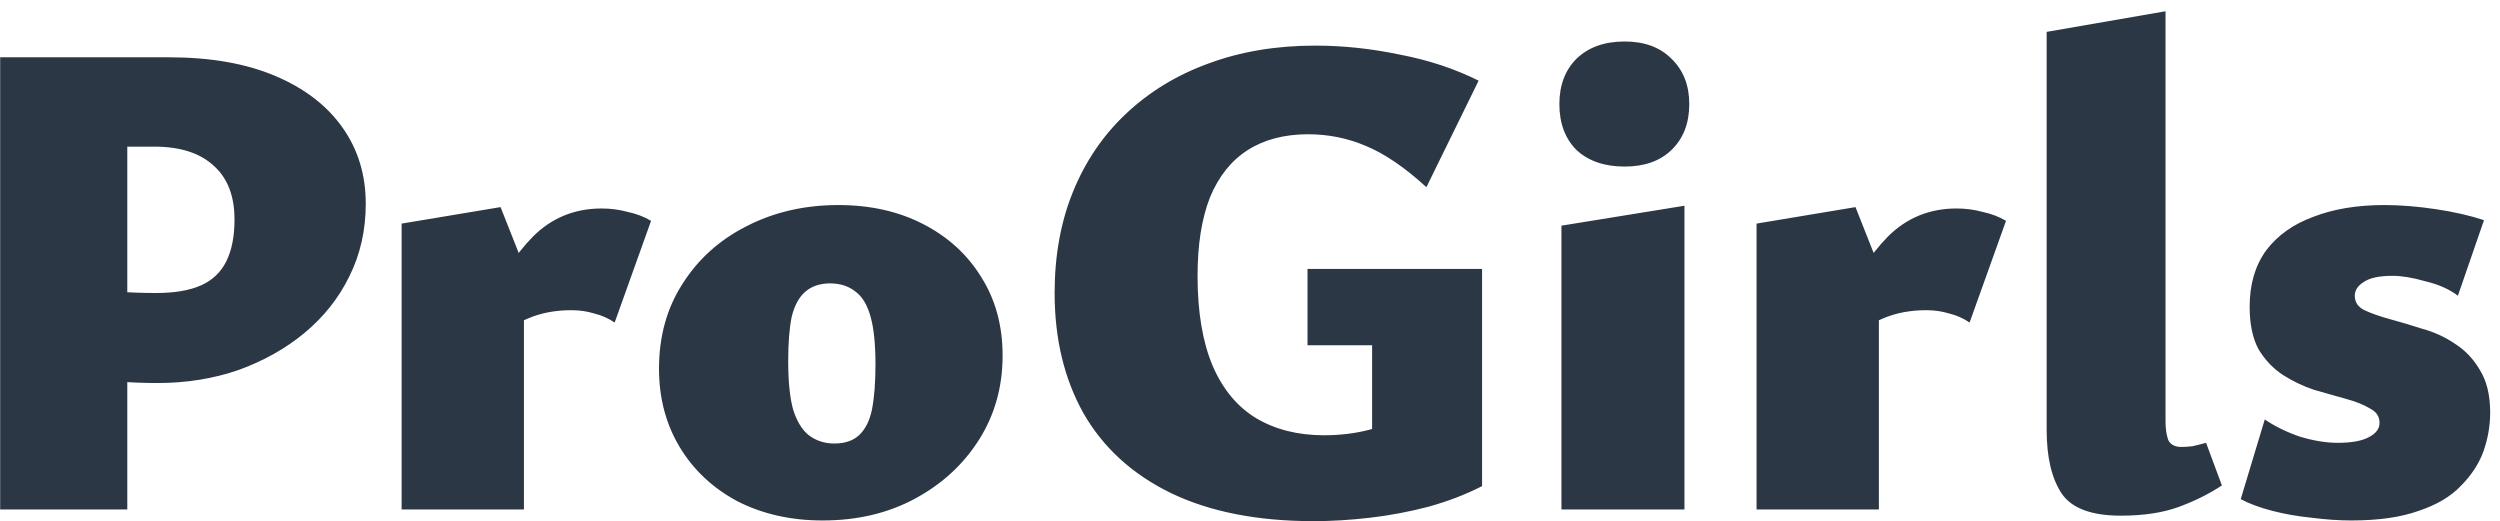 <svg width="211" height="44" viewBox="0 0 211 44" fill="none" xmlns="http://www.w3.org/2000/svg">
<path d="M13.296 32.328C12.252 32.328 11.189 32.289 10.106 32.212C9.024 32.135 7.864 31.98 6.626 31.748L6.974 24.208C7.825 24.363 8.792 24.498 9.874 24.614C10.996 24.691 12.098 24.73 13.18 24.73C14.727 24.73 15.984 24.517 16.95 24.092C17.917 23.667 18.632 22.99 19.096 22.062C19.56 21.134 19.792 19.955 19.792 18.524C19.792 16.552 19.212 15.044 18.052 14C16.892 12.917 15.21 12.376 13.006 12.376H10.744V43H0.014V4.836H14.282C17.762 4.836 20.74 5.358 23.214 6.402C25.689 7.446 27.584 8.896 28.898 10.752C30.213 12.608 30.87 14.754 30.87 17.19C30.87 19.433 30.406 21.482 29.478 23.338C28.589 25.155 27.332 26.741 25.708 28.094C24.123 29.409 22.267 30.453 20.14 31.226C18.014 31.961 15.732 32.328 13.296 32.328ZM33.896 43V18.872L42.248 17.48L44.22 22.468V43H33.896ZM41.9 28.848L40.624 26.586C41.977 23.763 43.427 21.559 44.974 19.974C46.559 18.389 48.493 17.596 50.774 17.596C51.547 17.596 52.282 17.693 52.978 17.886C53.713 18.041 54.37 18.292 54.95 18.64L51.876 27.224C51.373 26.876 50.813 26.625 50.194 26.47C49.575 26.277 48.918 26.18 48.222 26.18C46.869 26.18 45.651 26.412 44.568 26.876C43.524 27.301 42.635 27.959 41.9 28.848ZM69.424 43.928C66.756 43.928 64.359 43.387 62.232 42.304C60.144 41.183 58.52 39.655 57.36 37.722C56.2 35.789 55.62 33.585 55.62 31.11C55.62 28.403 56.277 26.025 57.592 23.976C58.907 21.888 60.705 20.264 62.986 19.104C65.306 17.905 67.897 17.306 70.758 17.306C73.465 17.306 75.862 17.847 77.95 18.93C80.038 20.013 81.662 21.501 82.822 23.396C84.021 25.291 84.62 27.495 84.62 30.008C84.62 32.637 83.963 34.996 82.648 37.084C81.333 39.172 79.535 40.835 77.254 42.072C74.973 43.309 72.363 43.928 69.424 43.928ZM70.41 37.432C71.299 37.432 71.995 37.2 72.498 36.736C73.039 36.233 73.407 35.499 73.6 34.532C73.793 33.527 73.89 32.27 73.89 30.762C73.89 29.061 73.755 27.727 73.484 26.76C73.213 25.755 72.788 25.039 72.208 24.614C71.628 24.15 70.913 23.918 70.062 23.918C69.211 23.918 68.515 24.15 67.974 24.614C67.433 25.078 67.046 25.793 66.814 26.76C66.621 27.727 66.524 28.964 66.524 30.472C66.524 32.173 66.659 33.527 66.93 34.532C67.239 35.537 67.684 36.272 68.264 36.736C68.883 37.2 69.598 37.432 70.41 37.432ZM110.876 43.986C106.12 43.986 102.099 43.193 98.812 41.608C95.564 40.023 93.109 37.78 91.446 34.88C89.822 31.98 89.01 28.597 89.01 24.73C89.01 21.559 89.532 18.698 90.576 16.146C91.62 13.594 93.109 11.409 95.042 9.592C97.014 7.736 99.334 6.325 102.002 5.358C104.709 4.353 107.705 3.85 110.992 3.85C113.351 3.85 115.729 4.101 118.126 4.604C120.562 5.068 122.785 5.803 124.796 6.808L120.388 15.798C118.571 14.135 116.869 12.975 115.284 12.318C113.737 11.661 112.113 11.332 110.412 11.332C108.401 11.332 106.7 11.777 105.308 12.666C103.916 13.555 102.853 14.889 102.118 16.668C101.422 18.447 101.074 20.651 101.074 23.28C101.074 26.335 101.499 28.867 102.35 30.878C103.201 32.85 104.419 34.319 106.004 35.286C107.628 36.253 109.542 36.736 111.746 36.736C113.099 36.736 114.375 36.581 115.574 36.272C116.773 35.924 117.836 35.46 118.764 34.88L115.806 38.186V29.138H110.354V22.7H125.086V41.028C123.733 41.724 122.225 42.304 120.562 42.768C118.938 43.193 117.295 43.503 115.632 43.696C113.969 43.889 112.384 43.986 110.876 43.986ZM131.786 43V19.046L142.168 17.364V43H131.786ZM137.122 14.058C135.421 14.058 134.067 13.594 133.062 12.666C132.095 11.699 131.612 10.404 131.612 8.78C131.612 7.195 132.095 5.919 133.062 4.952C134.067 3.985 135.421 3.502 137.122 3.502C138.785 3.502 140.099 3.985 141.066 4.952C142.071 5.919 142.574 7.195 142.574 8.78C142.574 10.404 142.071 11.699 141.066 12.666C140.099 13.594 138.785 14.058 137.122 14.058ZM148.253 43V18.872L156.605 17.48L158.577 22.468V43H148.253ZM156.257 28.848L154.981 26.586C156.335 23.763 157.785 21.559 159.331 19.974C160.917 18.389 162.85 17.596 165.131 17.596C165.905 17.596 166.639 17.693 167.335 17.886C168.07 18.041 168.727 18.292 169.307 18.64L166.233 27.224C165.731 26.876 165.17 26.625 164.551 26.47C163.933 26.277 163.275 26.18 162.579 26.18C161.226 26.18 160.008 26.412 158.925 26.876C157.881 27.301 156.992 27.959 156.257 28.848ZM179.001 43.522C176.526 43.522 174.864 42.903 174.013 41.666C173.162 40.39 172.737 38.592 172.737 36.272V2.69L182.771 0.95V35.576C182.771 36.195 182.848 36.717 183.003 37.142C183.196 37.529 183.564 37.722 184.105 37.722C184.376 37.722 184.685 37.703 185.033 37.664C185.381 37.587 185.768 37.49 186.193 37.374L187.527 40.97C186.483 41.666 185.284 42.265 183.931 42.768C182.578 43.271 180.934 43.522 179.001 43.522ZM198.455 43.928C197.411 43.928 196.289 43.851 195.091 43.696C193.931 43.58 192.829 43.387 191.785 43.116C190.741 42.845 189.851 42.517 189.117 42.13L191.147 35.402C191.997 35.982 192.983 36.465 194.105 36.852C195.265 37.2 196.328 37.374 197.295 37.374C198.455 37.374 199.325 37.219 199.905 36.91C200.523 36.601 200.833 36.195 200.833 35.692C200.833 35.151 200.562 34.745 200.021 34.474C199.518 34.165 198.841 33.894 197.991 33.662C197.14 33.43 196.251 33.179 195.323 32.908C194.395 32.599 193.505 32.173 192.655 31.632C191.843 31.091 191.166 30.375 190.625 29.486C190.122 28.558 189.871 27.359 189.871 25.89C189.871 23.995 190.335 22.41 191.263 21.134C192.229 19.858 193.563 18.911 195.265 18.292C196.966 17.635 198.957 17.306 201.239 17.306C202.592 17.306 204.042 17.422 205.589 17.654C207.135 17.886 208.489 18.195 209.649 18.582L207.445 24.962C206.749 24.421 205.84 24.015 204.719 23.744C203.636 23.435 202.708 23.28 201.935 23.28C200.813 23.28 200.001 23.454 199.499 23.802C198.996 24.111 198.745 24.498 198.745 24.962C198.745 25.503 199.015 25.909 199.557 26.18C200.137 26.451 200.852 26.702 201.703 26.934C202.553 27.166 203.462 27.437 204.429 27.746C205.434 28.017 206.362 28.442 207.213 29.022C208.063 29.563 208.759 30.298 209.301 31.226C209.881 32.154 210.171 33.353 210.171 34.822C210.171 35.943 209.977 37.045 209.591 38.128C209.204 39.172 208.566 40.139 207.677 41.028C206.826 41.917 205.647 42.613 204.139 43.116C202.631 43.657 200.736 43.928 198.455 43.928Z" fill="#2C3746"/>
</svg>

